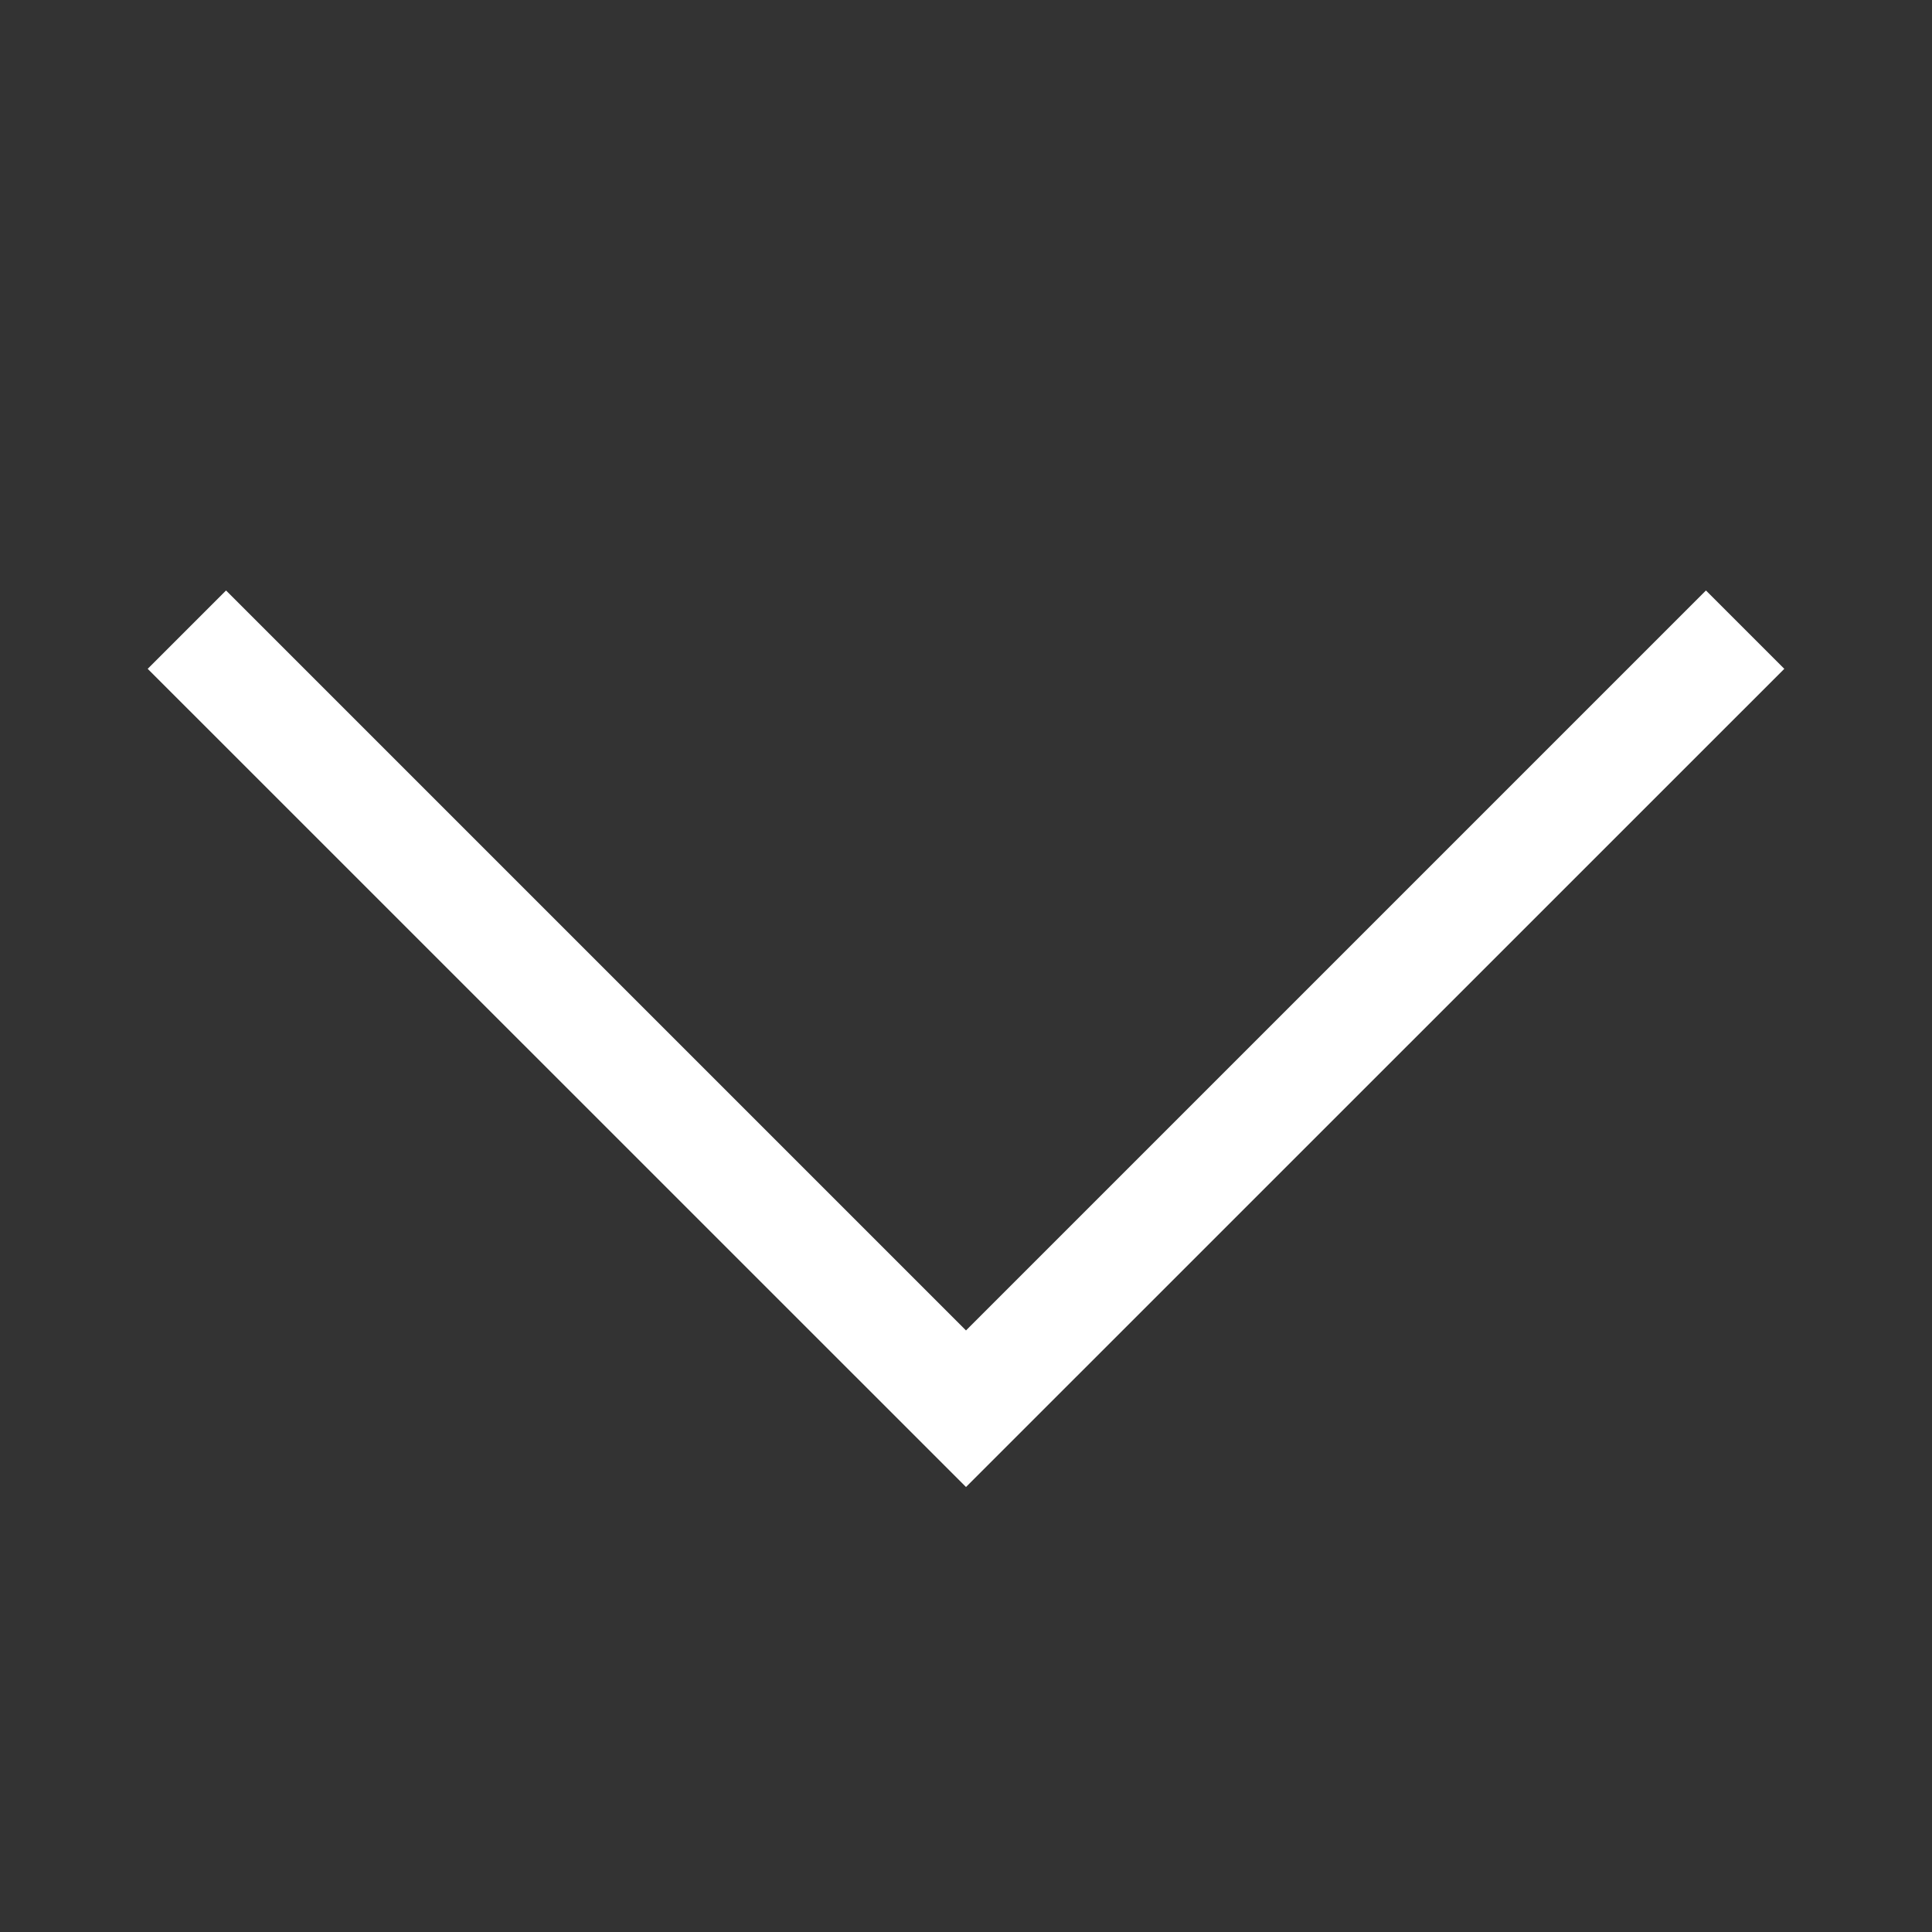 <svg width="16" height="16" viewBox="0 0 16 16" fill="none" xmlns="http://www.w3.org/2000/svg">
<rect x="0" y="0" width="16" height="16" fill="#333333" stroke="none"/>
<g clip-path="url(#clip0_419_1866)">
<path fill-rule="evenodd" clip-rule="evenodd" d="M8 12.138L1.4 5.539L1.872 5.067L8 11.195L14.128 5.067L14.6 5.539L8 12.138Z" fill="white" stroke="white" stroke-width="0.25" stroke-linecap="square"/>
</g>
<defs>
<clipPath id="clip0_419_1866">
<rect width="16" height="16" fill="white"/>
</clipPath>
</defs>
</svg>
